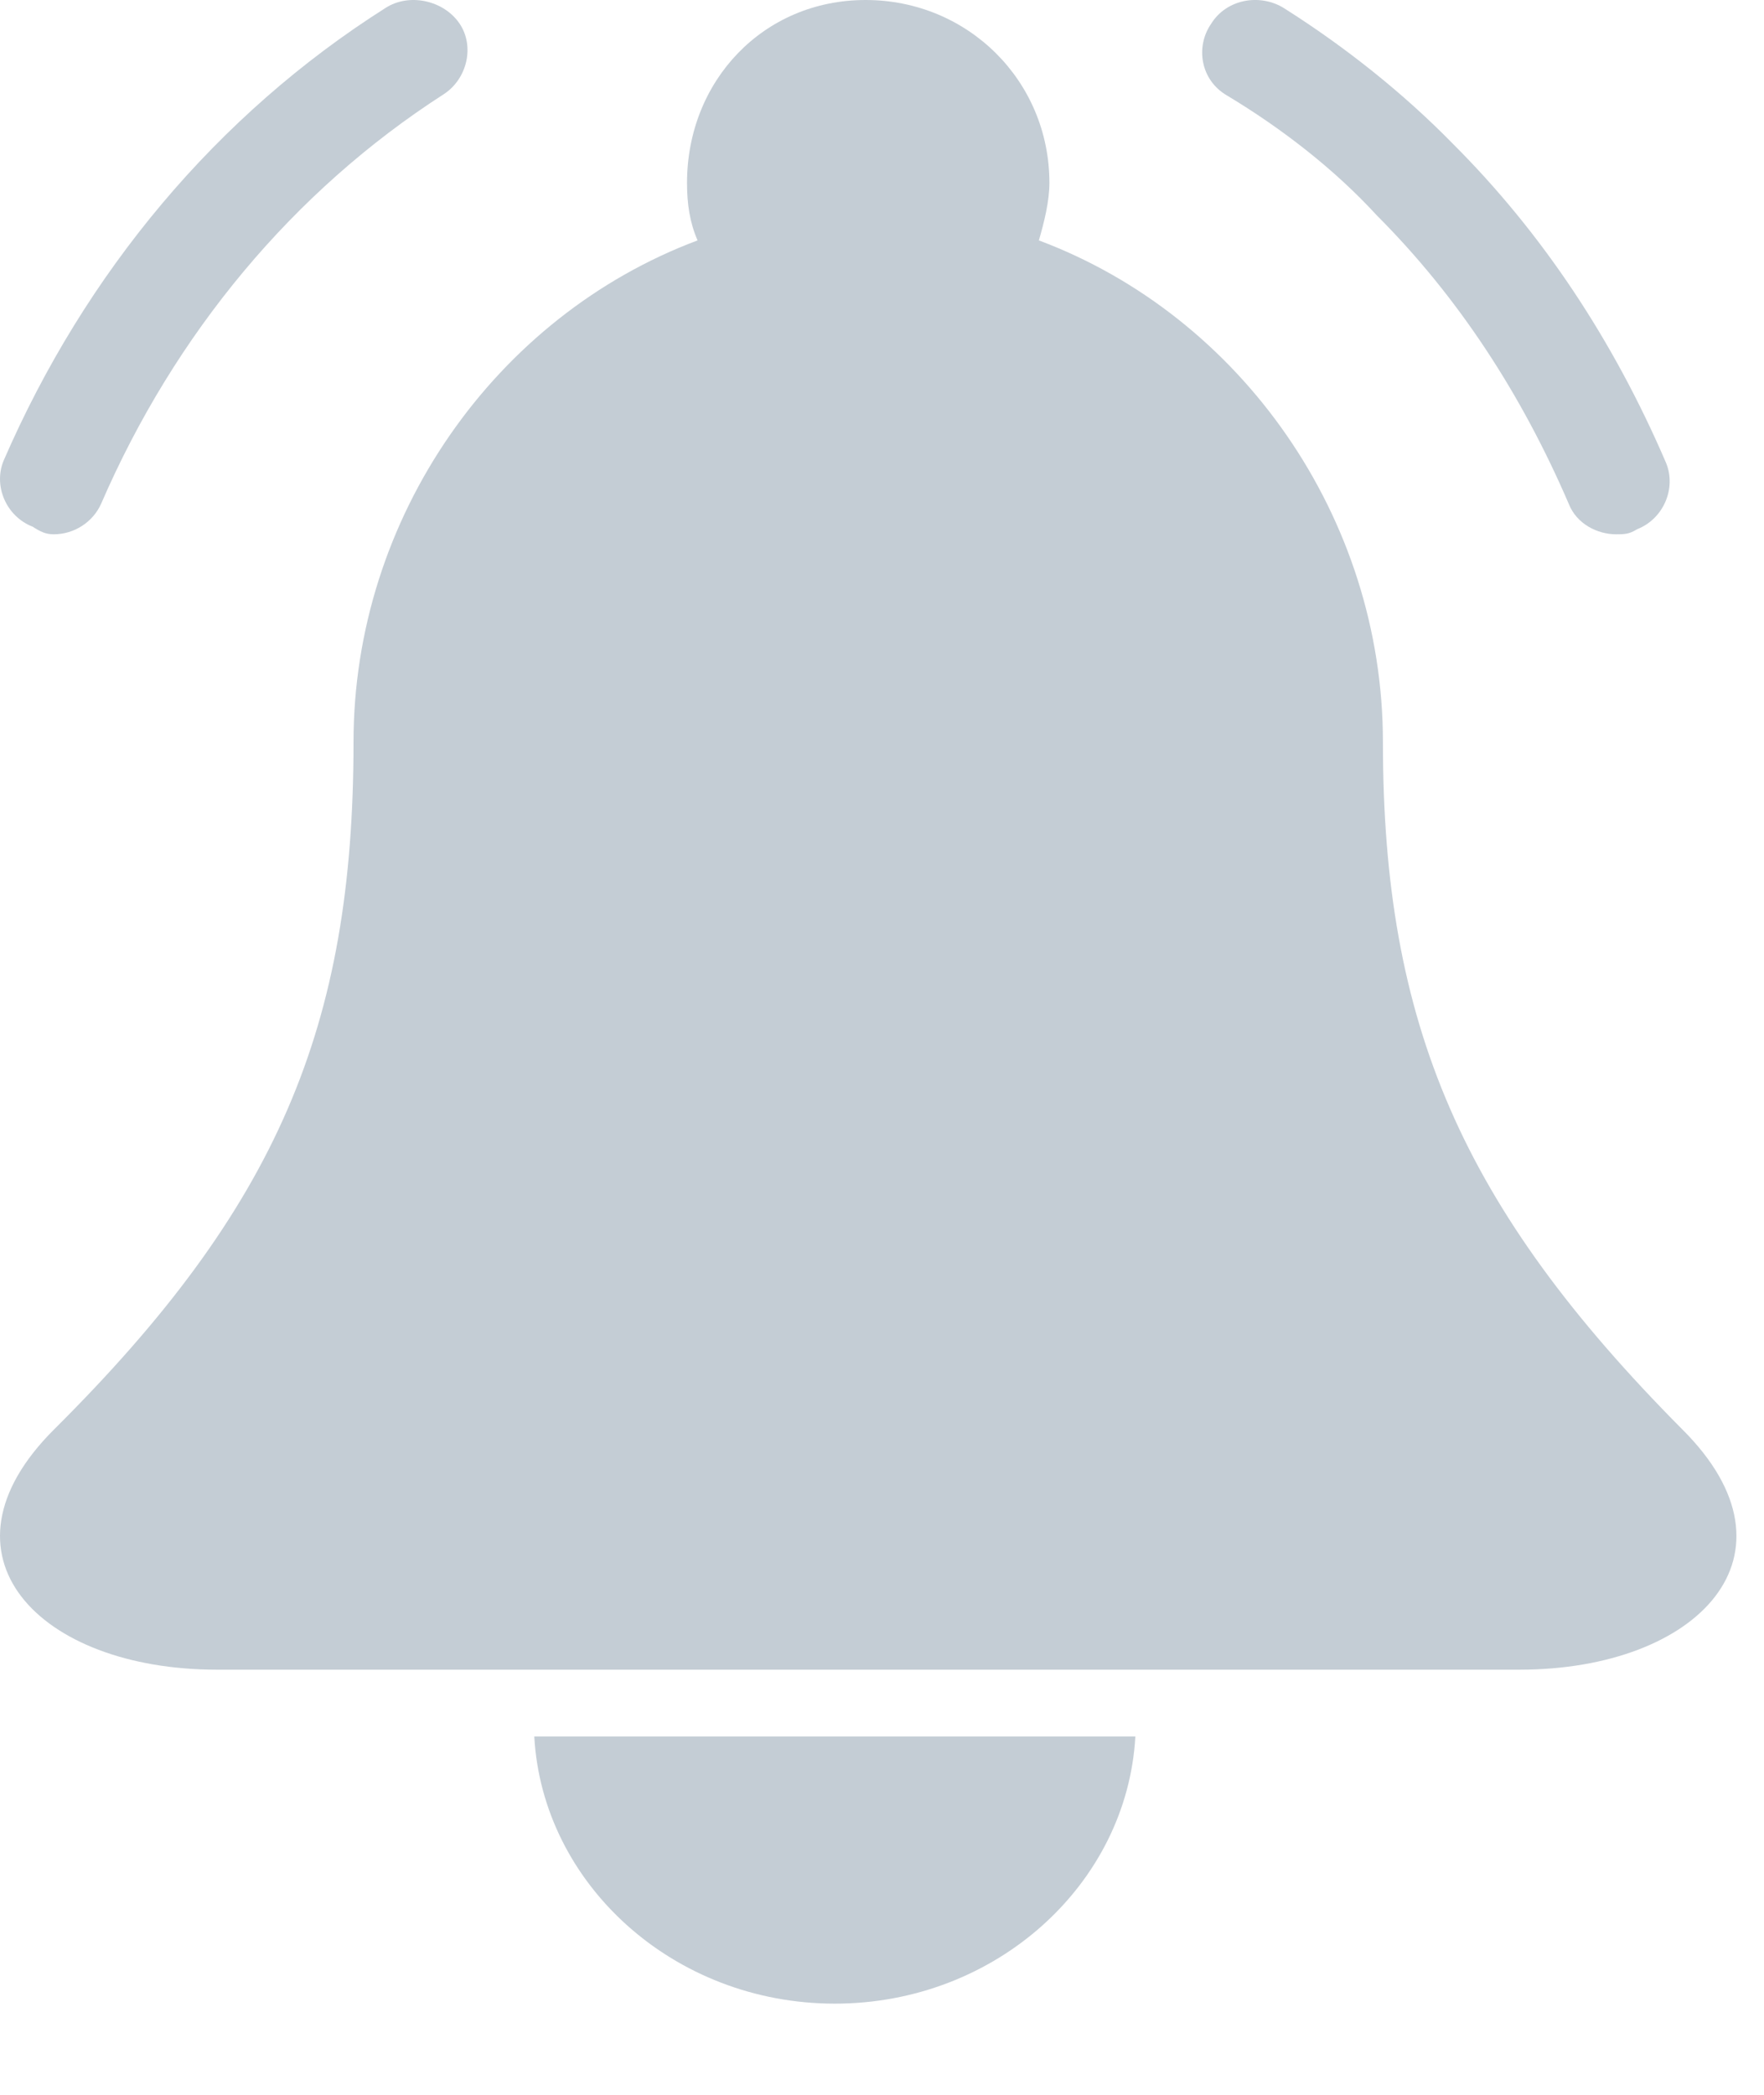 <svg width="32" height="38" viewBox="0 0 32 38" fill="none" xmlns="http://www.w3.org/2000/svg">
<g id="Group">
<path id="Path" d="M15.144 36.346C18.068 36.346 20.447 34.177 20.596 31.5H9.692C9.841 34.177 12.22 36.346 15.144 36.346Z" fill="#C4CDD5"/>
<path id="Path_2" d="M25.087 13.461C25.087 9.385 22.514 5.735 18.846 4.361C18.942 4.029 19.037 3.65 19.037 3.318C19.037 1.469 17.56 0 15.702 0C13.845 0 12.463 1.469 12.463 3.318C12.463 3.697 12.511 4.029 12.654 4.361C8.986 5.735 6.413 9.385 6.413 13.461C6.413 18.628 5.032 21.899 0.983 25.928C-1.304 28.203 0.697 30.288 3.936 30.288H15.702H27.564C30.803 30.288 32.804 28.203 30.517 25.928C26.516 21.899 25.087 18.581 25.087 13.461Z" fill="#C4CDD5"/>
<path id="Path_3" d="M24.975 3.906C26.454 5.387 27.599 7.146 28.457 9.137C28.601 9.507 28.982 9.692 29.316 9.692C29.459 9.692 29.555 9.692 29.698 9.6C30.175 9.415 30.414 8.859 30.223 8.396C29.268 6.174 27.98 4.23 26.358 2.61C25.452 1.684 24.402 0.851 23.305 0.156C22.875 -0.122 22.255 -0.029 21.969 0.434C21.683 0.851 21.778 1.452 22.255 1.73C23.257 2.332 24.211 3.073 24.975 3.906Z" fill="#C4CDD5"/>
<path id="Path_4" d="M0.974 9.692C1.356 9.692 1.69 9.462 1.834 9.139C3.172 6.048 5.322 3.465 8.045 1.712C8.475 1.436 8.618 0.836 8.332 0.421C8.045 0.006 7.424 -0.133 6.994 0.144C3.936 2.081 1.547 4.941 0.066 8.355C-0.125 8.816 0.114 9.369 0.592 9.554C0.735 9.646 0.83 9.692 0.974 9.692Z" fill="#C4CDD5"/>
</g>
</svg>
